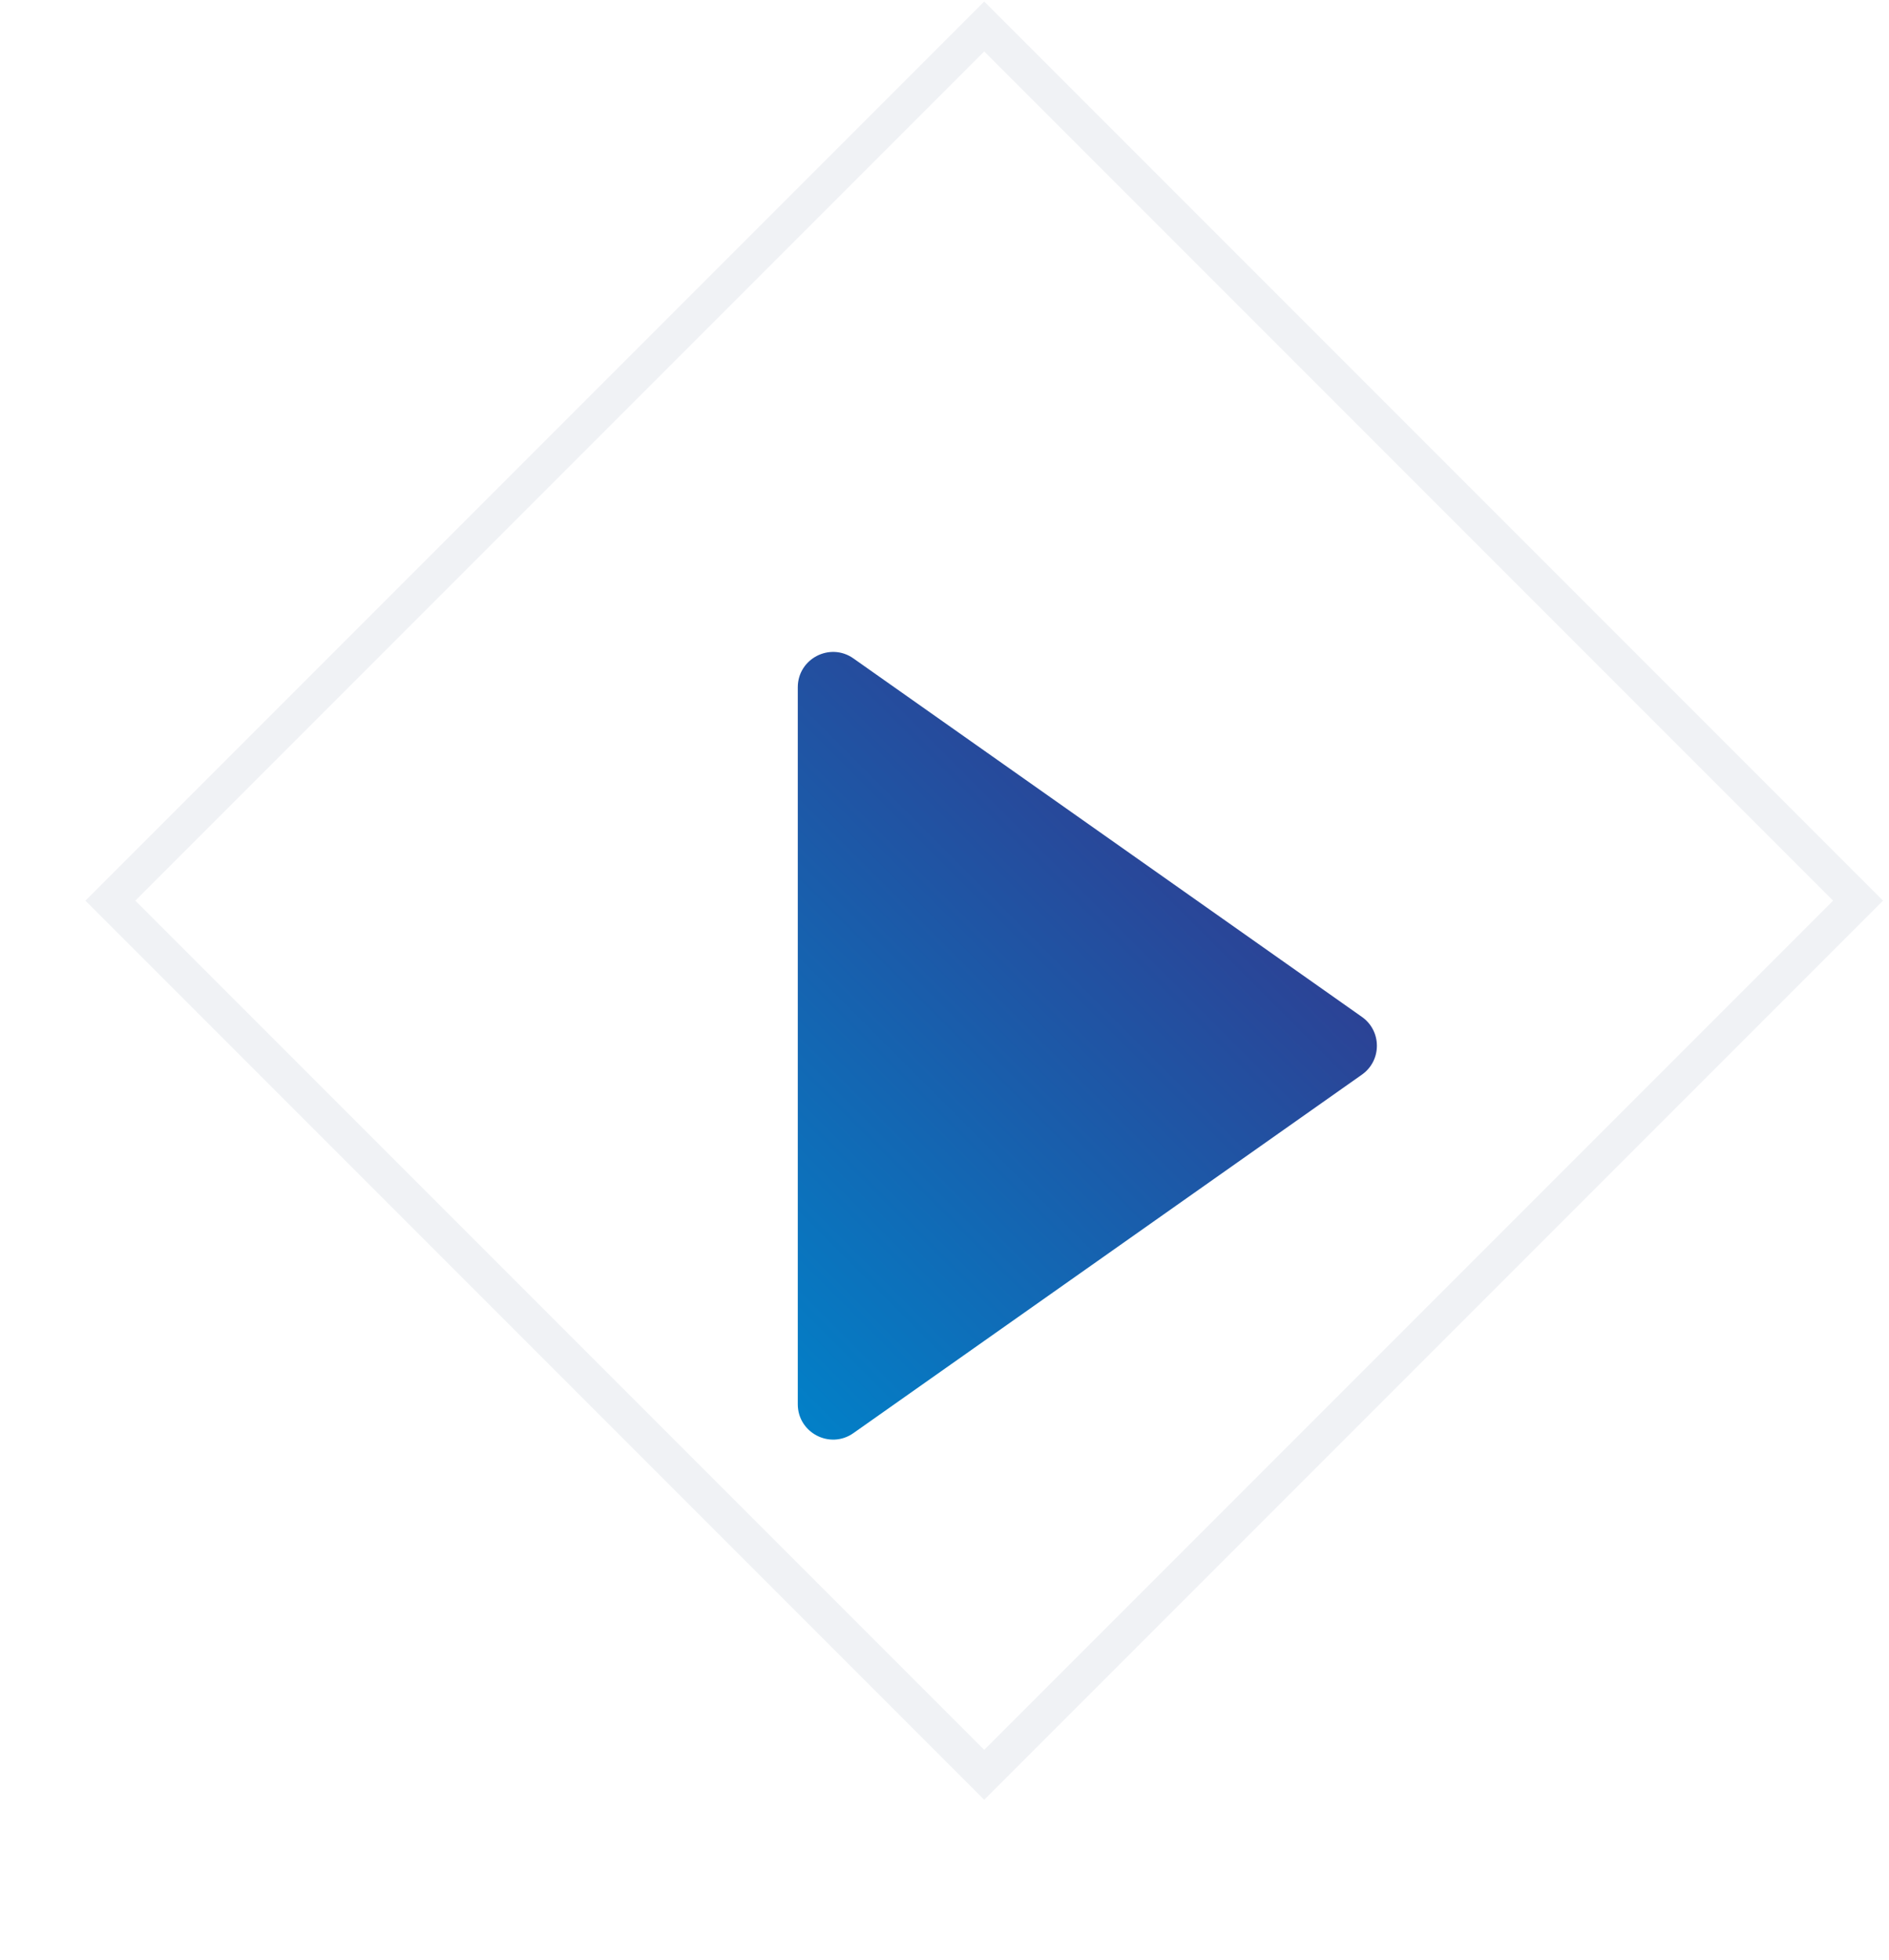 <svg width="214" height="222" viewBox="0 0 214 222" fill="none" xmlns="http://www.w3.org/2000/svg">
<rect x="111.5" y="3" width="140" height="140" transform="rotate(45 111.5 3)" fill="white" stroke="#F0F2F5" stroke-width="4"/>
<g filter="url(#filter0_d)">
<path d="M90.379 61.833C90.379 58.591 94.033 56.696 96.683 58.564L154.288 99.159C156.55 100.752 156.55 104.104 154.288 105.698L96.683 146.293C94.033 148.16 90.379 146.265 90.379 143.023L90.379 61.833Z" fill="url(#paint0_linear)"/>
</g>
<defs>
<filter id="filter0_d" x="0.122" y="15.667" width="205.522" height="205.522" filterUnits="userSpaceOnUse" color-interpolation-filters="sRGB">
<feFlood flood-opacity="0" result="BackgroundImageFix"/>
<feColorMatrix in="SourceAlpha" type="matrix" values="0 0 0 0 0 0 0 0 0 0 0 0 0 0 0 0 0 0 127 0"/>
<feOffset dy="16"/>
<feGaussianBlur stdDeviation="24"/>
<feColorMatrix type="matrix" values="0 0 0 0 0.141 0 0 0 0 0.306 0 0 0 0 0.635 0 0 0 1 0"/>
<feBlend mode="normal" in2="BackgroundImageFix" result="effect1_dropShadow"/>
<feBlend mode="normal" in="SourceGraphic" in2="effect1_dropShadow" result="shape"/>
</filter>
<linearGradient id="paint0_linear" x1="129.714" y1="73.214" x2="71.286" y2="131.642" gradientUnits="userSpaceOnUse">
<stop stop-color="#2C4295"/>
<stop offset="1" stop-color="#0083CA"/>
</linearGradient>
</defs>
</svg>
